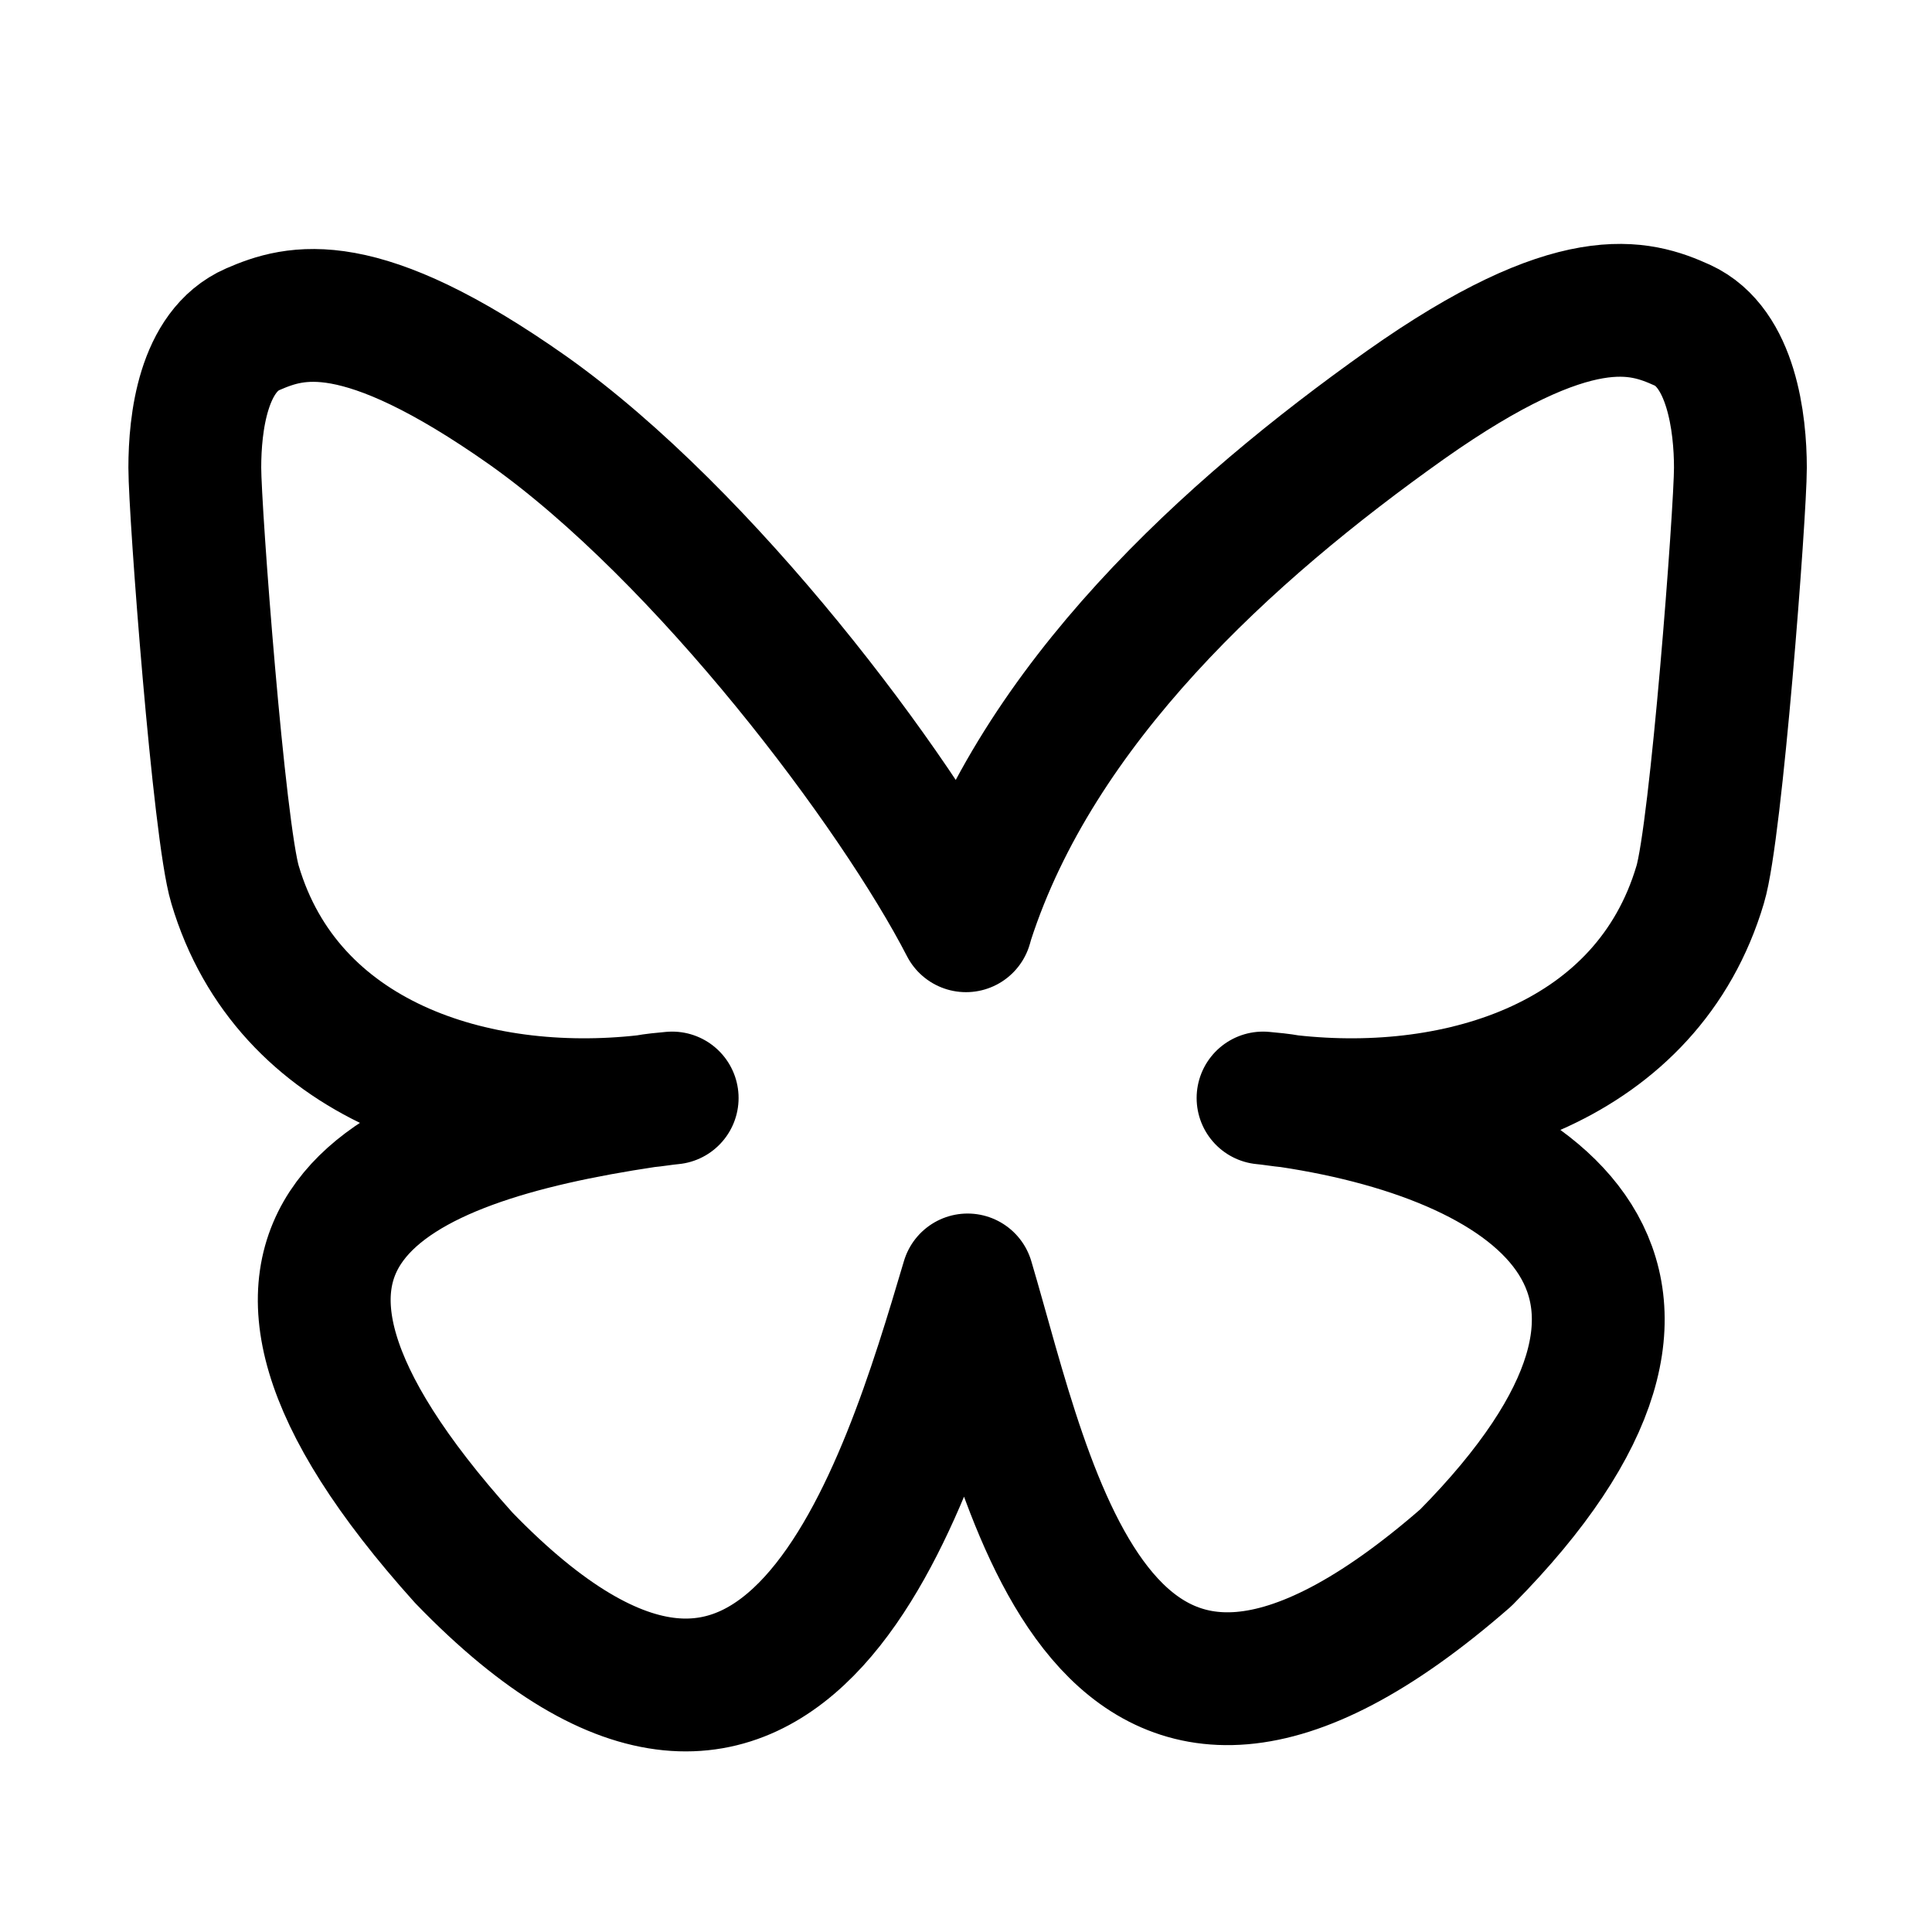 <svg width="24" height="24" viewBox="0 0 24 24" fill="none" stroke="currentColor" stroke-width="2" stroke-linecap="round" stroke-linejoin="round">
  <path d="M12 11.5c-.87-1.69-3.24-4.84-5.44-6.4-2.1-1.48-2.89-1.24-3.42-1.01-.62.27-.72 1.17-.72 1.72 0 .55.3 4.52.5 5.18.65 2.19 2.97 2.93 5.1 2.69.11-.02.22-.03.33-.04-.11.01-.22.03-.33.04-3.13.47-5.91 1.61-2.26 5.67 4.01 4.15 5.5-.89 6.26-3.45.76 2.56 1.64 7.42 6.19 3.45 3.41-3.45.94-5.2-2.19-5.67-.11-.01-.22-.03-.33-.04.11.01.22.02.33.04 2.14.24 4.45-.5 5.1-2.69.2-.66.5-4.63.5-5.18 0-.55-.11-1.49-.72-1.77-.53-.24-1.33-.5-3.44.99-2.2 1.56-4.57 3.71-5.44 6.4Z" stroke-width="1.65"/>
</svg>